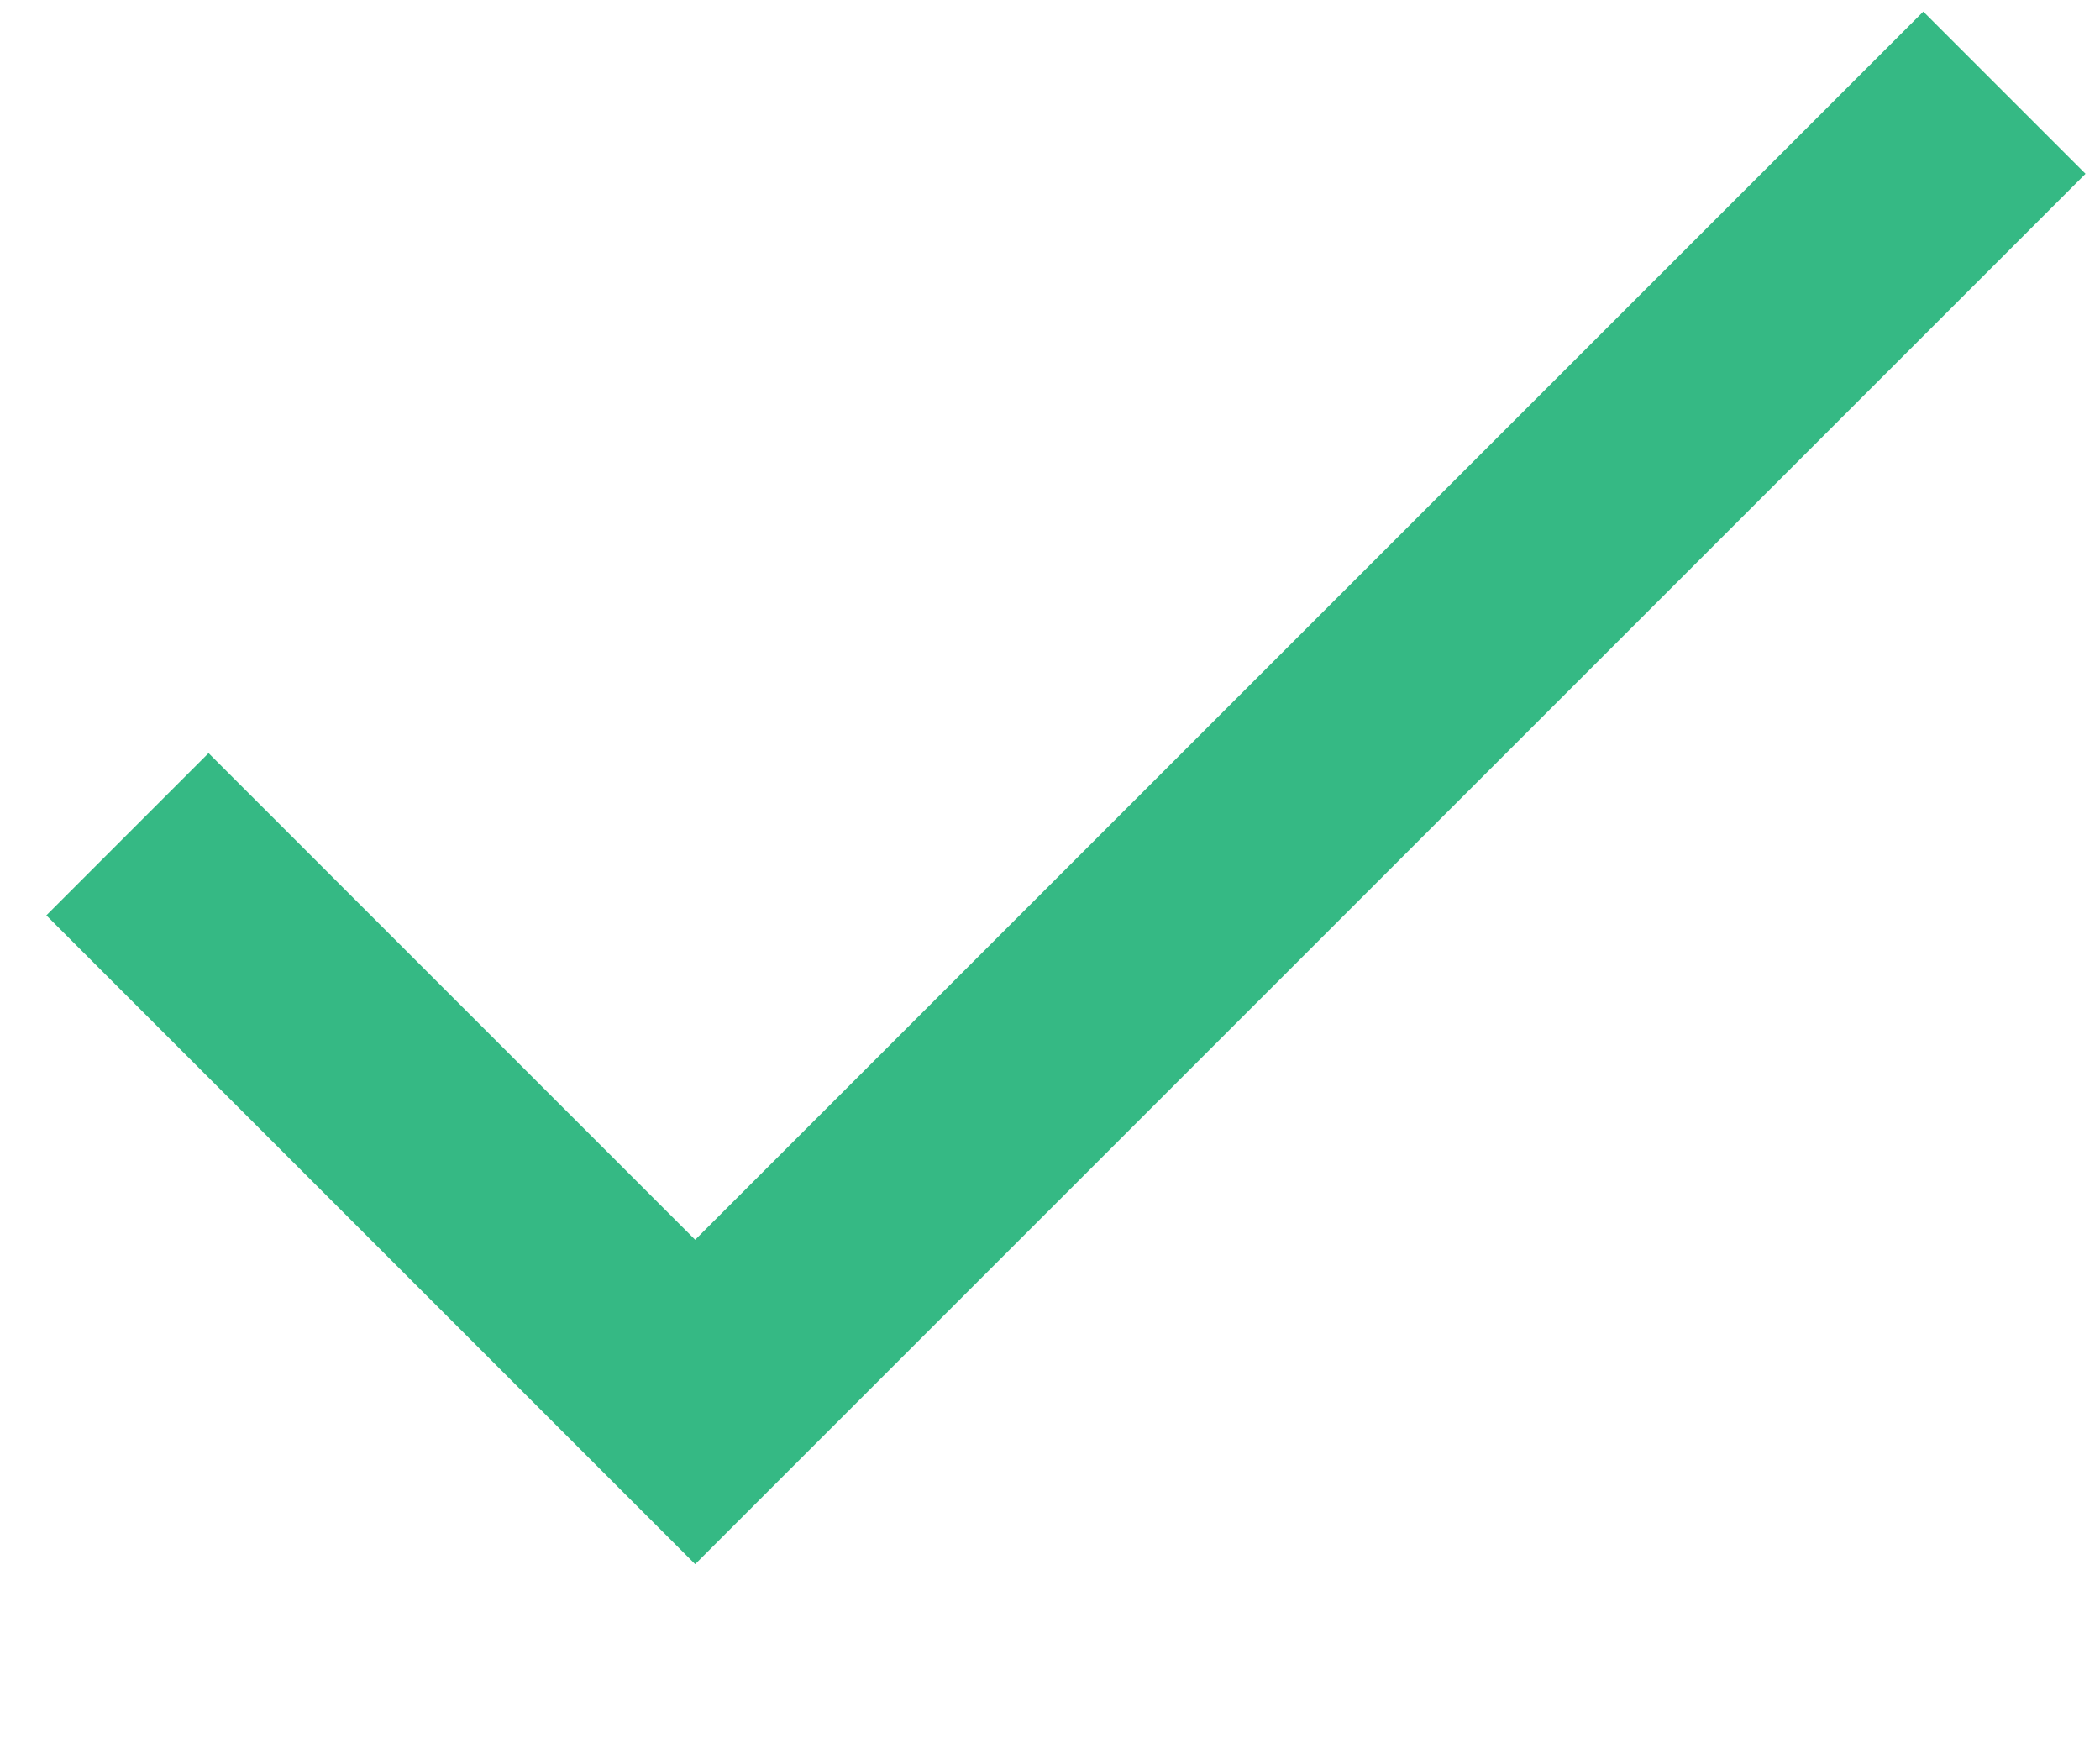 <svg width="29" height="24" viewBox="0 0 29 24" fill="none" xmlns="http://www.w3.org/2000/svg">
<g clip-path="url(#clip0_601_358)">
<path fill-rule="evenodd" clip-rule="evenodd" d="M9.6 17.12L2.88 10.4L0.64 12.64L9.6 21.6L28.8 2.4L26.56 0.16L9.6 17.12Z" fill="#35B984"/>
</g>
<defs>
<clipPath id="clip0_601_358">
<rect width="28.8" height="24" fill="white"/>
</clipPath>
</defs>
</svg>
